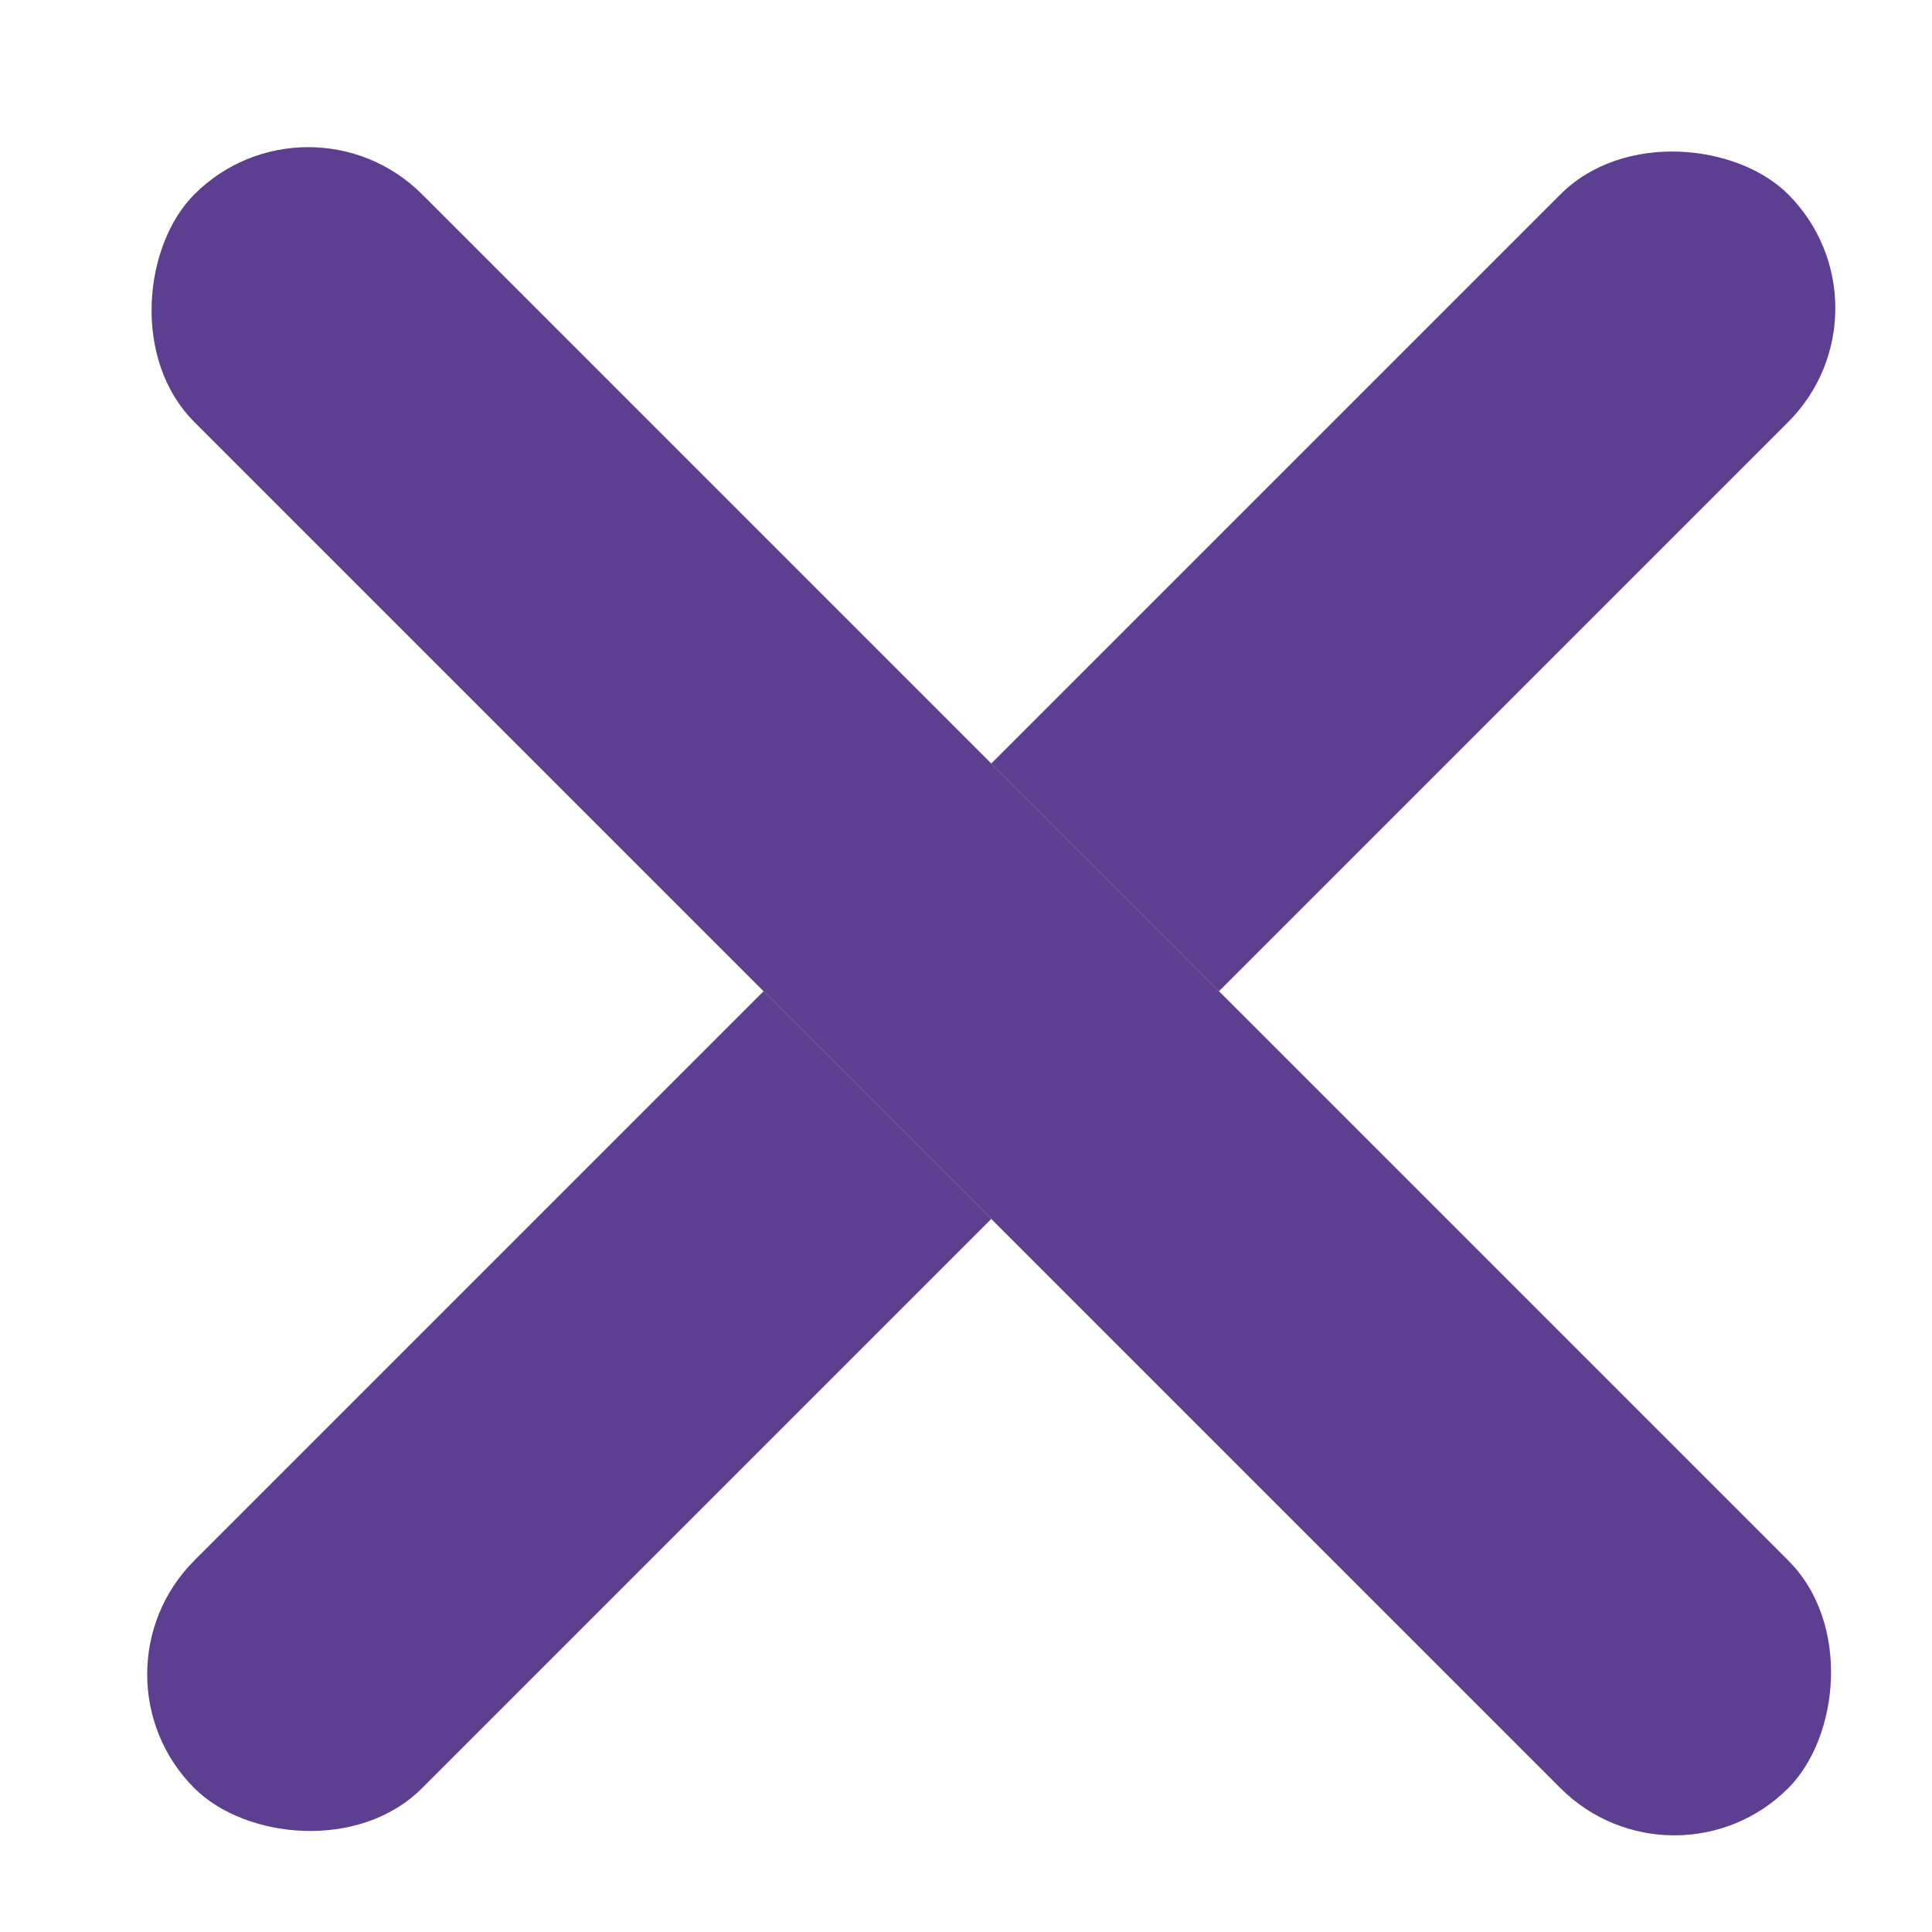 <svg id="Component_4_5" data-name="Component 4 – 5" xmlns="http://www.w3.org/2000/svg" width="24" height="24" viewBox="0 0 24 24">
  <rect id="Rectangle_6" data-name="Rectangle 6" width="24" height="24" fill="rgba(255,255,255,0)"/>
  <rect id="Rectangle_7" data-name="Rectangle 7" width="28" height="4" rx="2" transform="translate(1 20.799) rotate(-45)" fill="#5c3f91"/>
  <rect id="Rectangle_9" data-name="Rectangle 9" width="28" height="4" rx="2" transform="translate(3.829 1) rotate(45)" fill="#f0de9f"/>
  <rect id="Rectangle_8" data-name="Rectangle 8" width="28" height="4" rx="2" transform="translate(3.829 1) rotate(45)" fill="#5c3f91"/>
</svg>
